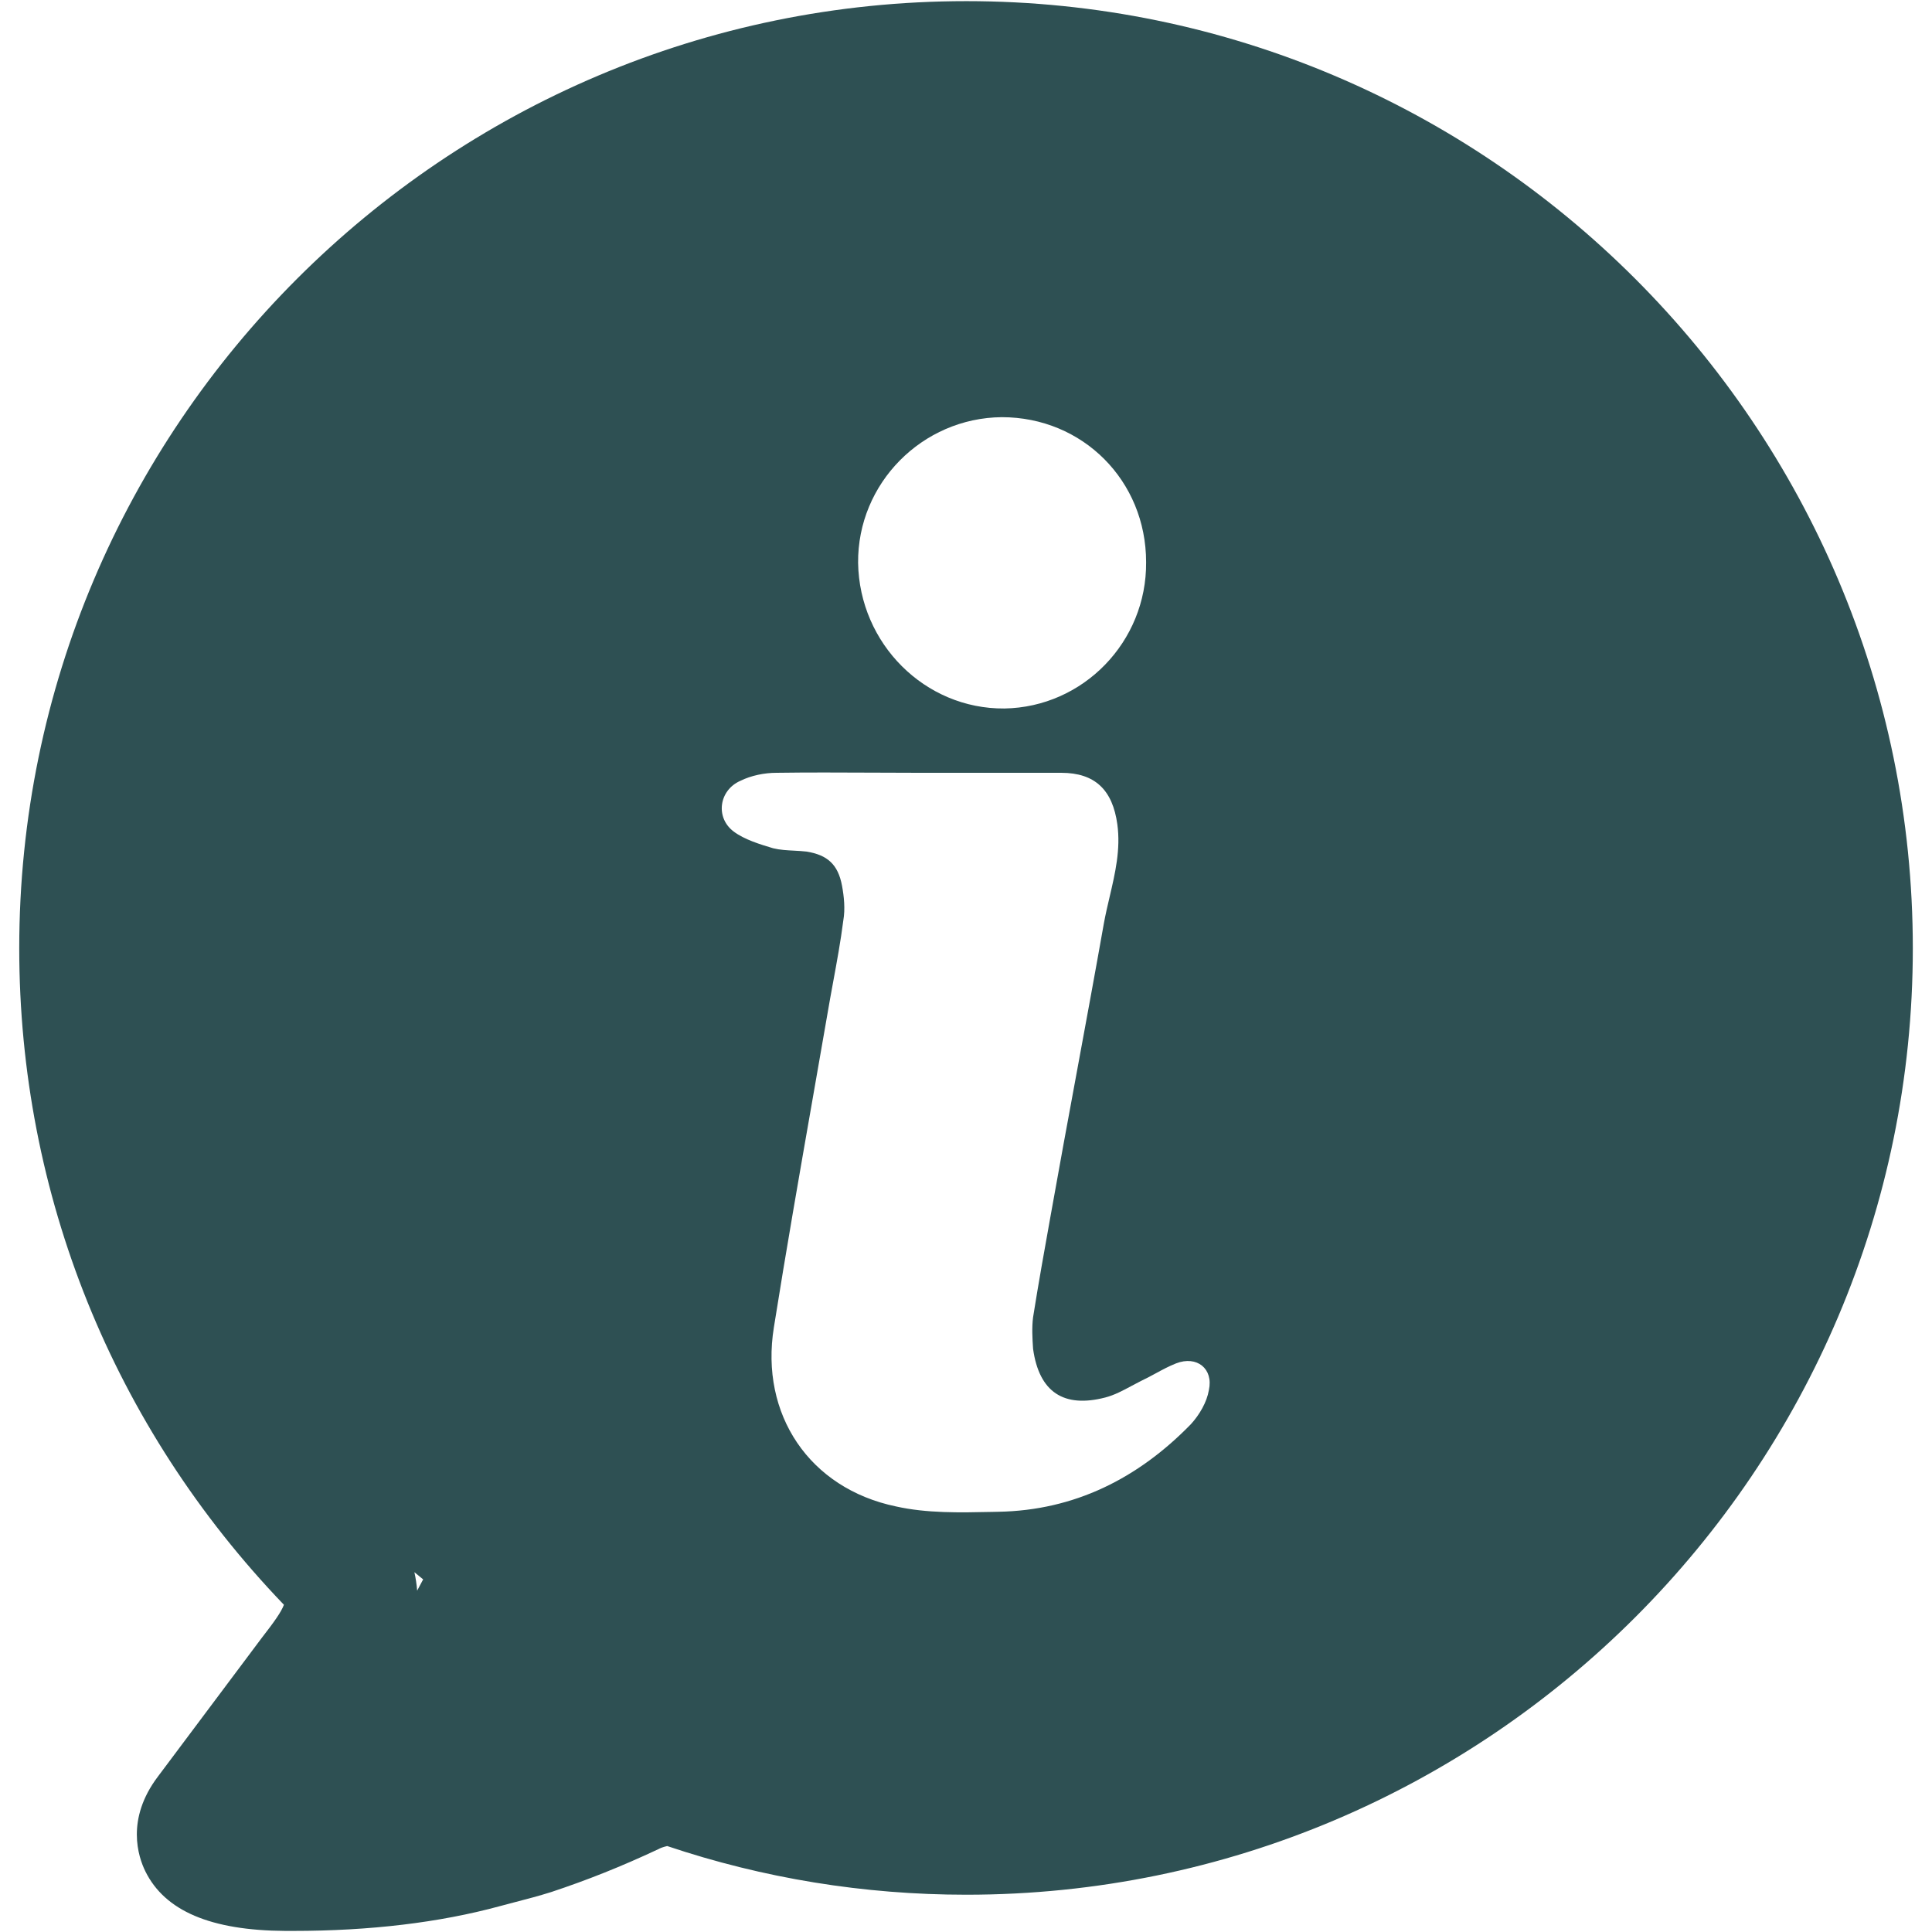 <svg width="98" height="98" viewBox="0 0 98 98" fill="none" xmlns="http://www.w3.org/2000/svg">
<path fill-rule="evenodd" clip-rule="evenodd" d="M14.863 97.945L14.472 97.945C10.687 97.922 8.363 96.933 7.371 94.918C7.015 94.191 6.367 92.281 8.015 90.109L13.277 83.082C13.902 82.277 14.258 81.781 14.402 81.402C5.738 72.379 0.976 60.586 0.976 48.101C0.976 21.609 22.527 0.058 49.019 0.058C75.492 0.058 97.027 21.609 97.027 48.101C97.027 74.574 75.492 96.109 49.019 96.109C43.82 96.109 38.714 95.277 33.843 93.64C33.62 93.691 33.48 93.75 33.406 93.793C31.484 94.695 29.773 95.371 27.964 95.972C27.332 96.171 26.747 96.324 26.161 96.476L26.159 96.476L25.347 96.691C22.288 97.523 18.765 97.945 14.863 97.945ZM21.161 80.685C21.135 80.369 21.088 80.057 21.02 79.748C21.167 79.871 21.315 79.993 21.464 80.114L21.161 80.685ZM43.527 28.551C43.492 24.516 46.781 21.196 50.816 21.161C54.918 21.161 58.136 24.379 58.136 28.516C58.172 32.551 54.949 35.872 50.949 35.938C46.914 35.973 43.593 32.649 43.527 28.551ZM60.406 72.243C60.843 71.766 61.218 71.122 61.32 70.512C61.558 69.426 60.711 68.747 59.656 69.157C59.296 69.298 58.947 69.487 58.603 69.674C58.366 69.802 58.13 69.93 57.894 70.04C57.728 70.123 57.564 70.211 57.401 70.298C56.964 70.533 56.532 70.766 56.062 70.888C53.961 71.431 52.707 70.618 52.402 68.415C52.367 67.907 52.336 67.329 52.402 66.821C52.676 65.095 52.98 63.4 53.285 61.704C53.717 59.274 54.165 56.844 54.615 54.41C55.08 51.888 55.547 49.362 55.996 46.825C56.077 46.384 56.179 45.946 56.282 45.508C56.566 44.295 56.851 43.081 56.676 41.81C56.437 40.083 55.558 39.2 53.828 39.2H46.609C45.823 39.2 45.028 39.196 44.23 39.192C42.622 39.185 40.998 39.177 39.39 39.2C38.777 39.2 38.101 39.337 37.558 39.606C36.472 40.079 36.269 41.47 37.218 42.181C37.761 42.587 38.539 42.825 39.218 43.028C39.56 43.112 39.915 43.13 40.275 43.149C40.486 43.16 40.7 43.172 40.914 43.196C41.965 43.368 42.508 43.841 42.711 44.927C42.812 45.47 42.879 46.11 42.777 46.688C42.643 47.741 42.449 48.793 42.255 49.846C42.156 50.387 42.056 50.928 41.965 51.47C41.72 52.886 41.472 54.3 41.225 55.714C40.549 59.578 39.874 63.437 39.254 67.333C38.543 71.739 41.05 75.501 45.457 76.415C47.014 76.762 48.683 76.726 50.309 76.691C50.421 76.689 50.533 76.686 50.644 76.684C54.508 76.614 57.73 74.989 60.406 72.243Z" fill="#2E5053"/>
</svg>
